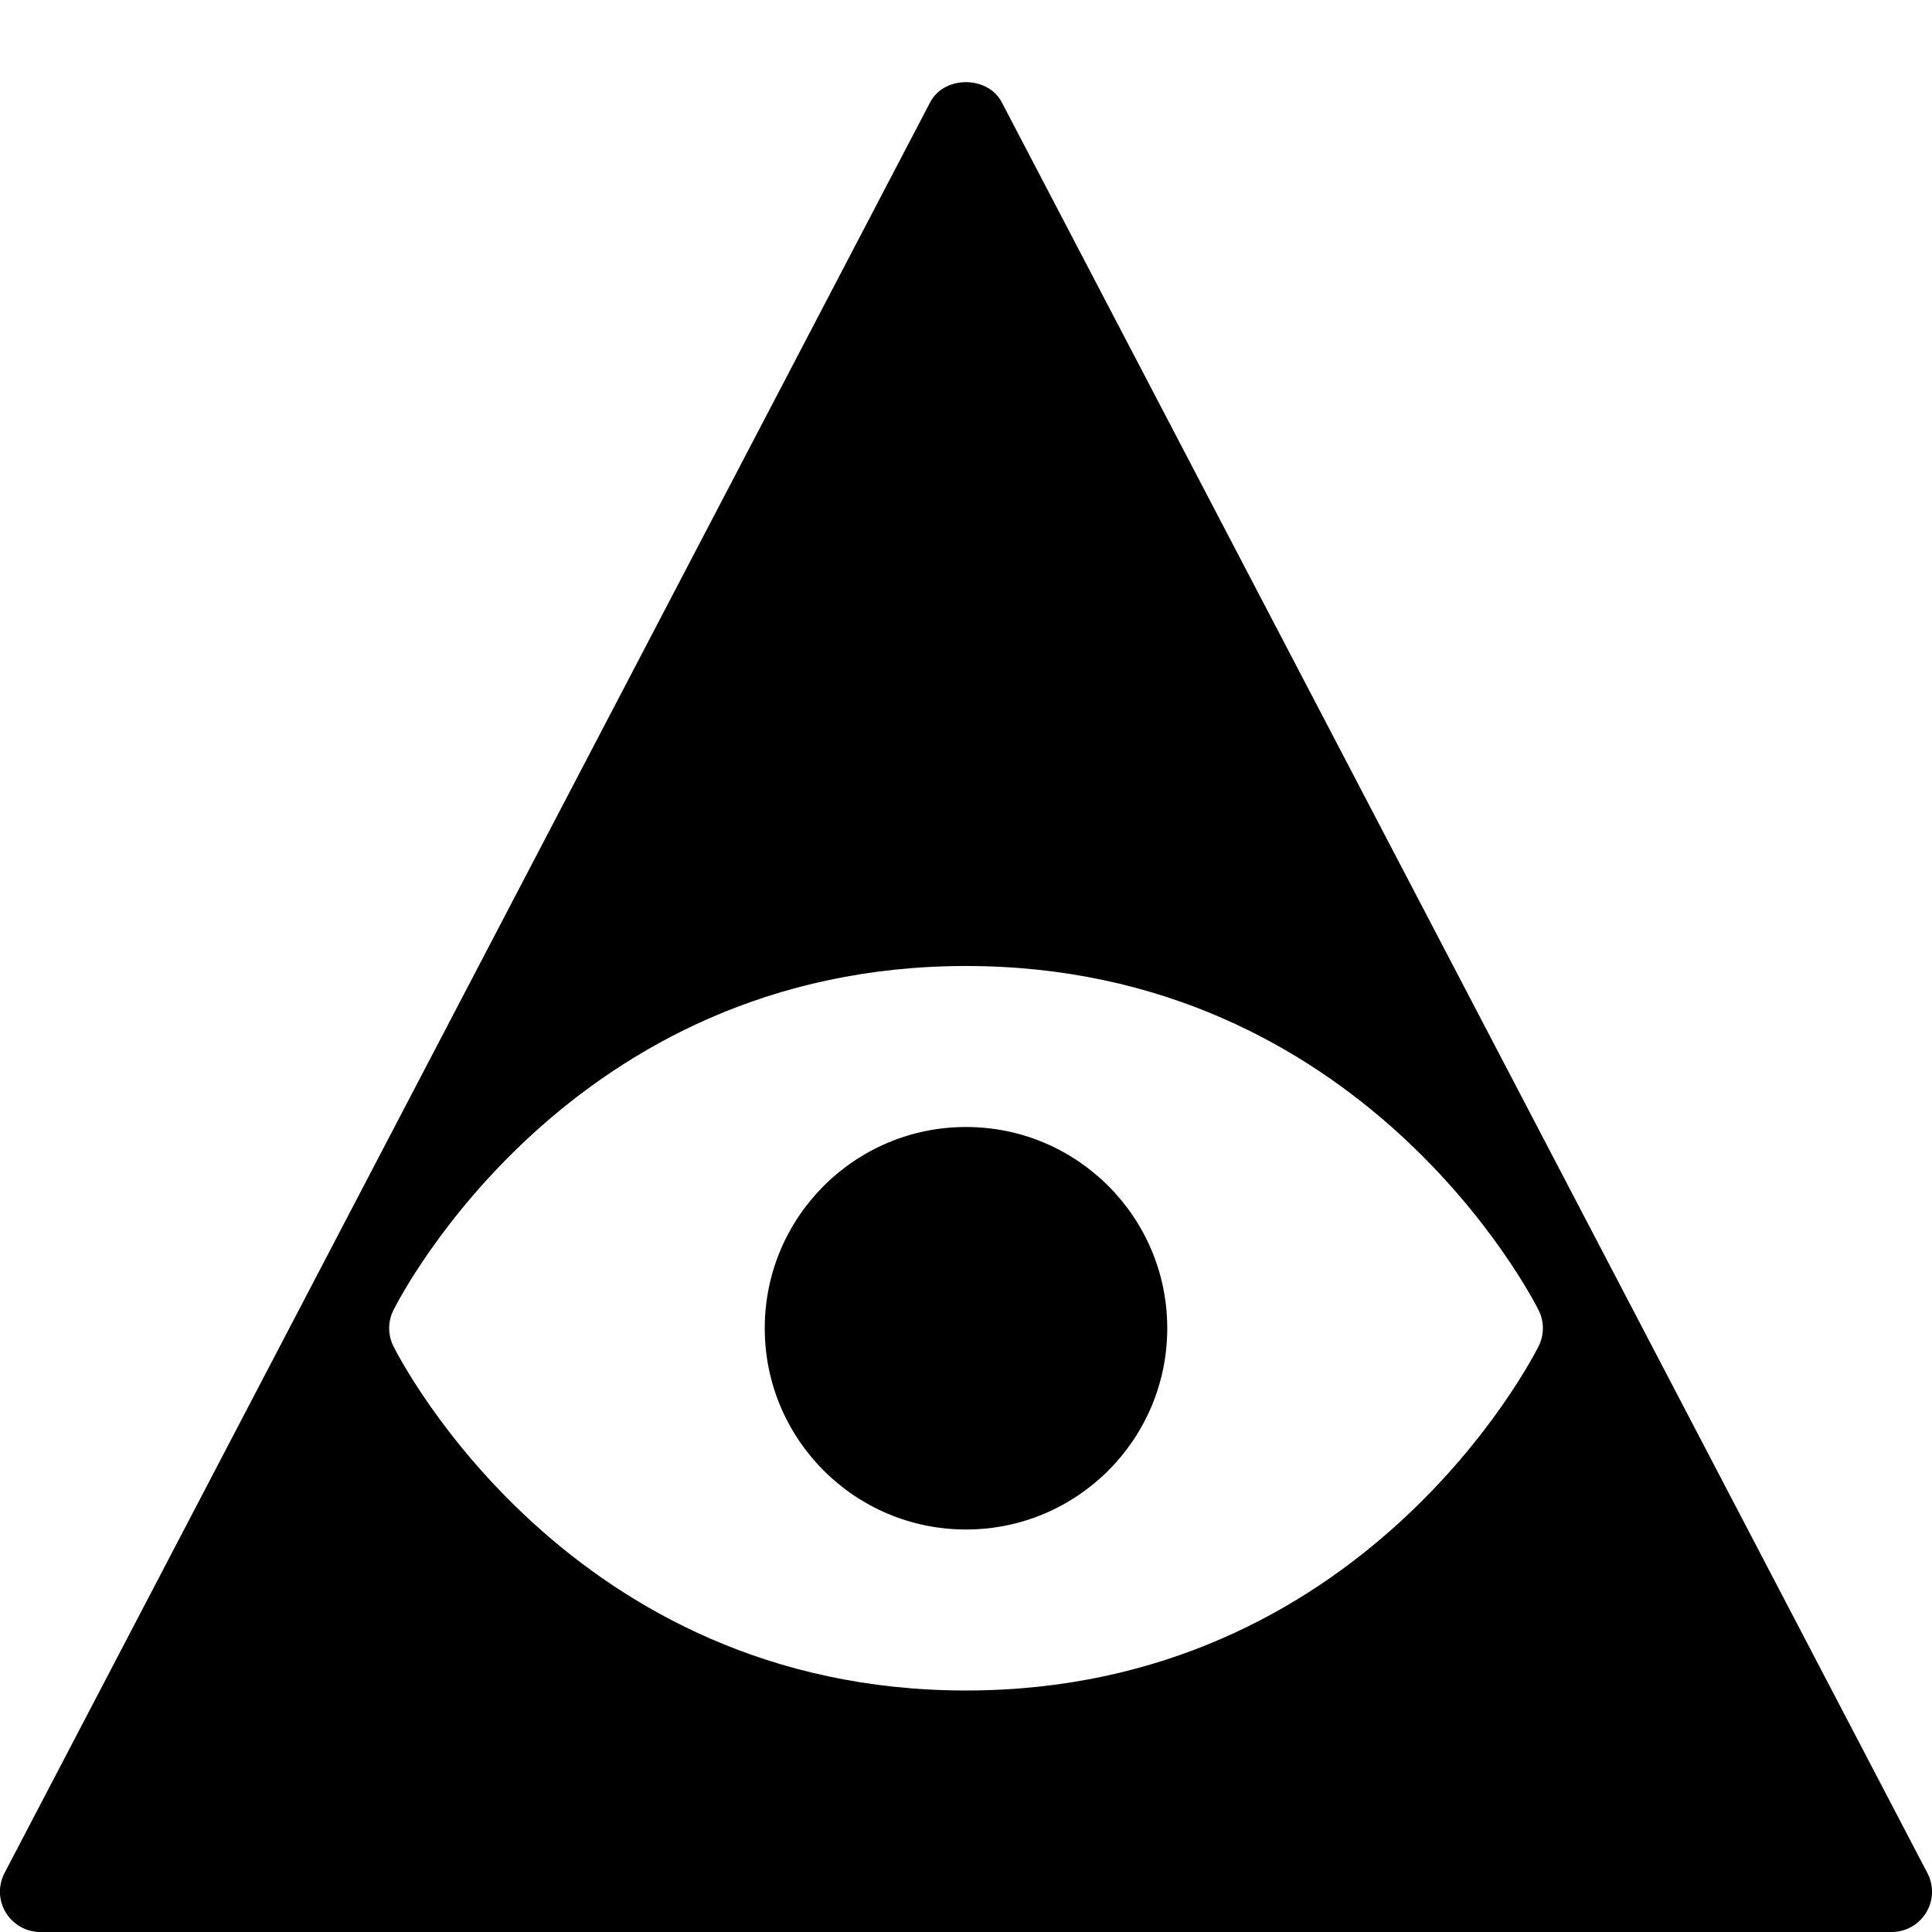 <?xml version="1.0" encoding="utf-8"?>
<!-- Generator: Adobe Illustrator 19.2.0, SVG Export Plug-In . SVG Version: 6.00 Build 0)  -->
<svg version="1.1" xmlns="http://www.w3.org/2000/svg" xmlns:xlink="http://www.w3.org/1999/xlink" x="0px" y="0px" width="24px"
	 height="24px" viewBox="0 0 24 24" enable-background="new 0 0 24 24" xml:space="preserve">
<g id="Filled_Icons">
	<g>
		<path d="M23.943,23.268l-11.5-22c-0.174-0.33-0.713-0.33-0.887,0l-11.5,22c-0.081,0.155-0.075,0.342,0.016,0.49
			C0.163,23.908,0.325,24,0.5,24h23c0.175,0,0.337-0.092,0.428-0.242C24.019,23.609,24.024,23.423,23.943,23.268z M19.113,16.723
			C19.026,16.898,16.919,21,12,21s-7.026-4.102-7.113-4.277c-0.07-0.141-0.07-0.307,0-0.447C4.974,16.102,7.081,12,12,12
			s7.026,4.102,7.113,4.275C19.184,16.416,19.184,16.582,19.113,16.723z"/>
		<circle cx="12" cy="16.5" r="2.5"/>
	</g>
</g>
<g id="invisible_shape">
	<rect fill="none" width="24" height="24"/>
</g>
</svg>
